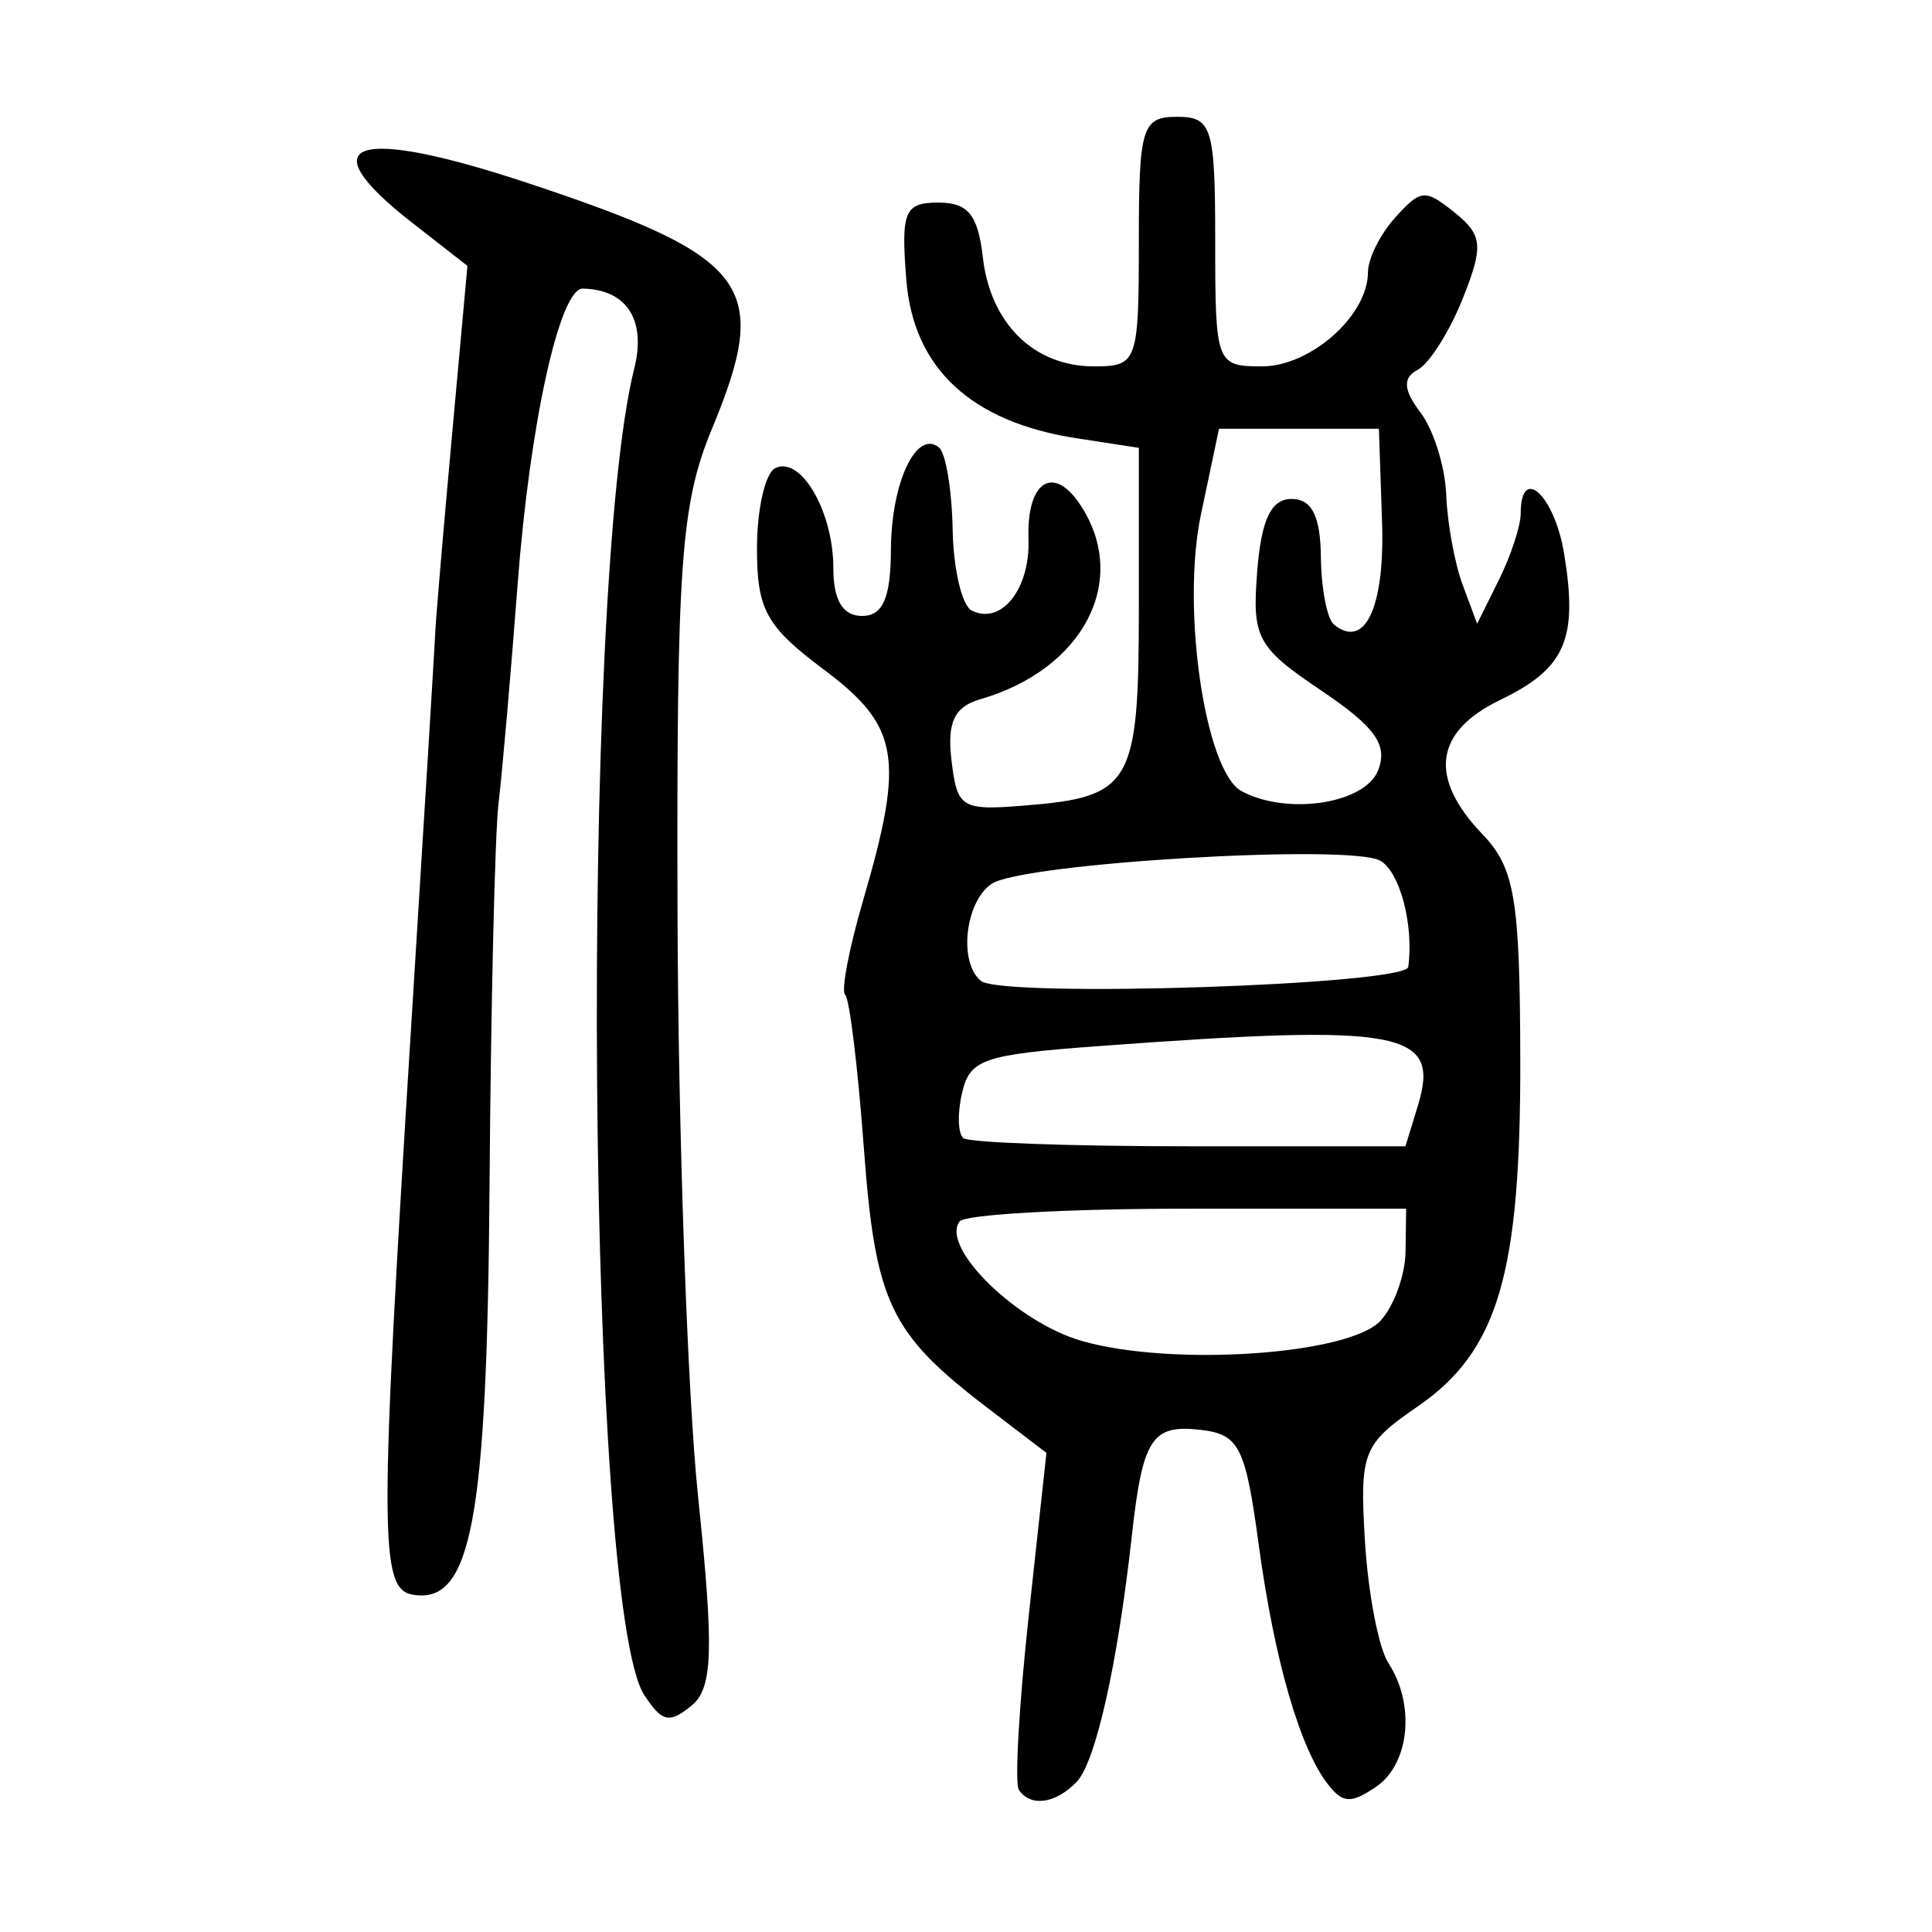 <?xml version="1.0" encoding="UTF-8" standalone="no"?>
<!-- Created with Inkscape (http://www.inkscape.org/) -->

<svg
   xmlns:dc="http://purl.org/dc/elements/1.1/"
   xmlns:cc="http://creativecommons.org/ns#"
   xmlns:rdf="http://www.w3.org/1999/02/22-rdf-syntax-ns#"
   xmlns:svg="http://www.w3.org/2000/svg"
   xmlns="http://www.w3.org/2000/svg"
   xmlns:sodipodi="http://sodipodi.sourceforge.net/DTD/sodipodi-0.dtd"
   xmlns:inkscape="http://www.inkscape.org/namespaces/inkscape"
   width="300"
   height="300"
   id="svg2"
   version="1.1"
   inkscape:version="0.48.4 r9939"
   sodipodi:docname="dessin.svg">
  <defs
     id="defs4" />
  <sodipodi:namedview
     id="base"
     pagecolor="#ffffff"
     bordercolor="#666666"
     borderopacity="1.0"
     inkscape:pageopacity="0.0"
     inkscape:pageshadow="2"
     inkscape:zoom="1.979899"
     inkscape:cx="73.020464"
     inkscape:cy="149.14493"
     inkscape:document-units="px"
     inkscape:current-layer="layer1"
     showgrid="false"
     inkscape:window-width="1215"
     inkscape:window-height="1000"
     inkscape:window-x="65"
     inkscape:window-y="24"
     inkscape:window-maximized="1" />
  <g
     inkscape:label="Calque 1"
     inkscape:groupmode="layer"
     id="layer1"
     transform="translate(0,-752.362)">
    <path
       style="fill:#000000"
       d="m 158.201,1030.27 c -0.661,-0.999 0.035,-13.176 1.544,-27.061 l 2.745,-25.244 -9.209,-7.031 c -15.107,-11.535 -17.362,-16.287 -19.145,-40.342 -0.928,-12.527 -2.233,-23.221 -2.9,-23.766 -0.667,-0.545 0.602,-7.19 2.819,-14.767 6.441,-22.011 5.592,-26.956 -6.134,-35.731 -8.95,-6.697 -10.377,-9.282 -10.377,-18.8 0,-6.07 1.267,-11.675 2.816,-12.457 3.97,-2.004 9.043,6.696 9.043,15.509 0,4.986 1.461,7.426 4.447,7.426 3.248,0 4.459,-2.775 4.492,-10.294 0.046,-10.407 3.963,-18.726 7.47,-15.861 1.049,0.857 2.001,6.591 2.115,12.741 0.114,6.15 1.445,11.808 2.959,12.572 4.595,2.32 9.09,-3.343 8.819,-11.113 -0.312,-8.965 3.871,-11.667 8.091,-5.226 7.642,11.666 0.491,25.471 -15.605,30.126 -4.002,1.157 -5.14,3.574 -4.447,9.444 0.878,7.443 1.516,7.842 11.307,7.058 16.685,-1.335 17.788,-3.238 17.788,-30.684 l 0,-24.866 -9.635,-1.481 c -16.413,-2.523 -25.382,-10.866 -26.474,-24.625 -0.843,-10.62 -0.279,-11.976 4.979,-11.976 4.615,0 6.145,1.88 6.902,8.477 1.184,10.316 7.948,16.955 17.275,16.955 6.714,0 6.952,-0.664 6.952,-19.377 0,-17.762 0.494,-19.377 5.929,-19.377 5.435,0 5.929,1.615 5.929,19.377 0,18.934 0.165,19.377 7.244,19.377 7.573,0 16.474,-7.893 16.474,-14.609 0,-2.113 1.92,-5.958 4.266,-8.544 3.964,-4.369 4.617,-4.419 9.225,-0.712 4.314,3.471 4.475,5.202 1.234,13.322 -2.049,5.133 -5.199,10.116 -7.001,11.075 -2.357,1.254 -2.236,3.114 0.43,6.628 2.038,2.687 3.839,8.442 4.001,12.79 0.163,4.348 1.309,10.63 2.549,13.96 l 2.253,6.055 3.381,-6.819 c 1.859,-3.75 3.381,-8.382 3.381,-10.294 0,-7.687 5.253,-2.838 6.741,6.222 2.185,13.306 0.21,17.83 -9.917,22.717 -10.233,4.939 -11.175,12.076 -2.753,20.871 5.002,5.225 5.807,10.003 5.864,34.84 0.077,33.49 -3.448,45.421 -15.959,54.022 -8.509,5.849 -8.998,7.105 -8.159,20.929 0.491,8.088 2.13,16.597 3.644,18.907 4.208,6.423 3.282,15.677 -1.921,19.205 -3.873,2.626 -5.142,2.573 -7.413,-0.309 -4.404,-5.591 -8.387,-19.367 -10.835,-37.476 -2.026,-14.988 -3.024,-16.952 -8.963,-17.641 -7.621,-0.884 -9.033,1.293 -10.72,16.519 -2.205,19.905 -5.615,35.084 -8.569,38.148 -3.283,3.406 -7.174,3.931 -8.973,1.211 z m 56.154,-72.815 c 2.092,-2.248 3.845,-7.085 3.897,-10.748 l 0.094,-6.661 -33.919,0 c -18.656,0 -34.594,0.891 -35.418,1.981 -3.026,4 8.858,15.639 18.937,18.547 13.974,4.031 41.476,2.183 46.409,-3.119 z m 5.793,-33.33 c 3.602,-11.725 -2.249,-12.822 -49.685,-9.314 -17.779,1.314 -19.851,2.026 -21.07,7.235 -0.743,3.177 -0.653,6.347 0.2,7.045 0.854,0.697 16.647,1.268 35.096,1.268 l 33.544,0 1.915,-6.233 z m -1.474,-21.622 c 0.88,-6.491 -1.289,-14.736 -4.337,-16.487 -4.644,-2.667 -55.596,0.361 -60.355,3.587 -4.133,2.802 -5.172,12.202 -1.666,15.067 3.29,2.688 65.978,0.64 66.358,-2.167 z m -4.676,-30.53 c 1.538,-3.959 -0.438,-6.727 -8.843,-12.387 -9.981,-6.721 -10.754,-8.163 -9.934,-18.518 0.637,-8.043 2.151,-11.229 5.337,-11.229 3.134,0 4.476,2.646 4.546,8.962 0.054,4.929 0.966,9.67 2.026,10.537 4.82,3.938 7.925,-2.68 7.475,-15.936 l -0.491,-14.462 -12.413,0 -12.413,0 -2.809,13.322 c -3.076,14.585 0.649,39.912 6.317,42.956 7.081,3.802 19.183,1.95 21.201,-3.244 z M 100.039,1015.56 c -8.908,-13.599 -10.102,-171.895 -1.554,-205.972 1.89,-7.536 -1.155,-12.273 -7.977,-12.411 -3.604,-0.073 -8.238,20.947 -10.138,45.983 -1.062,13.988 -2.392,29.247 -2.956,33.91 -0.564,4.663 -1.193,31.367 -1.398,59.342 -0.381,52.038 -2.799,65.033 -11.834,63.589 -5.296,-0.847 -5.315,-8.604 -0.216,-90.232 1.914,-30.64 3.547,-57.344 3.629,-59.342 0.082,-1.998 1.238,-15.591 2.568,-30.207 l 2.419,-26.574 -8.647,-6.751 c -16.189,-12.64 -8.84,-15.049 18.324,-6.008 34.286,11.412 37.536,15.782 28.297,38.053 -4.844,11.675 -5.505,20.956 -5.351,75.086 0.097,33.97 1.536,74.84 3.199,90.821 2.481,23.844 2.295,29.652 -1.039,32.376 -3.44,2.811 -4.562,2.556 -7.325,-1.661 z"
       id="path3015"
       inkscape:connector-curvature="0" />
  </g>
</svg>
